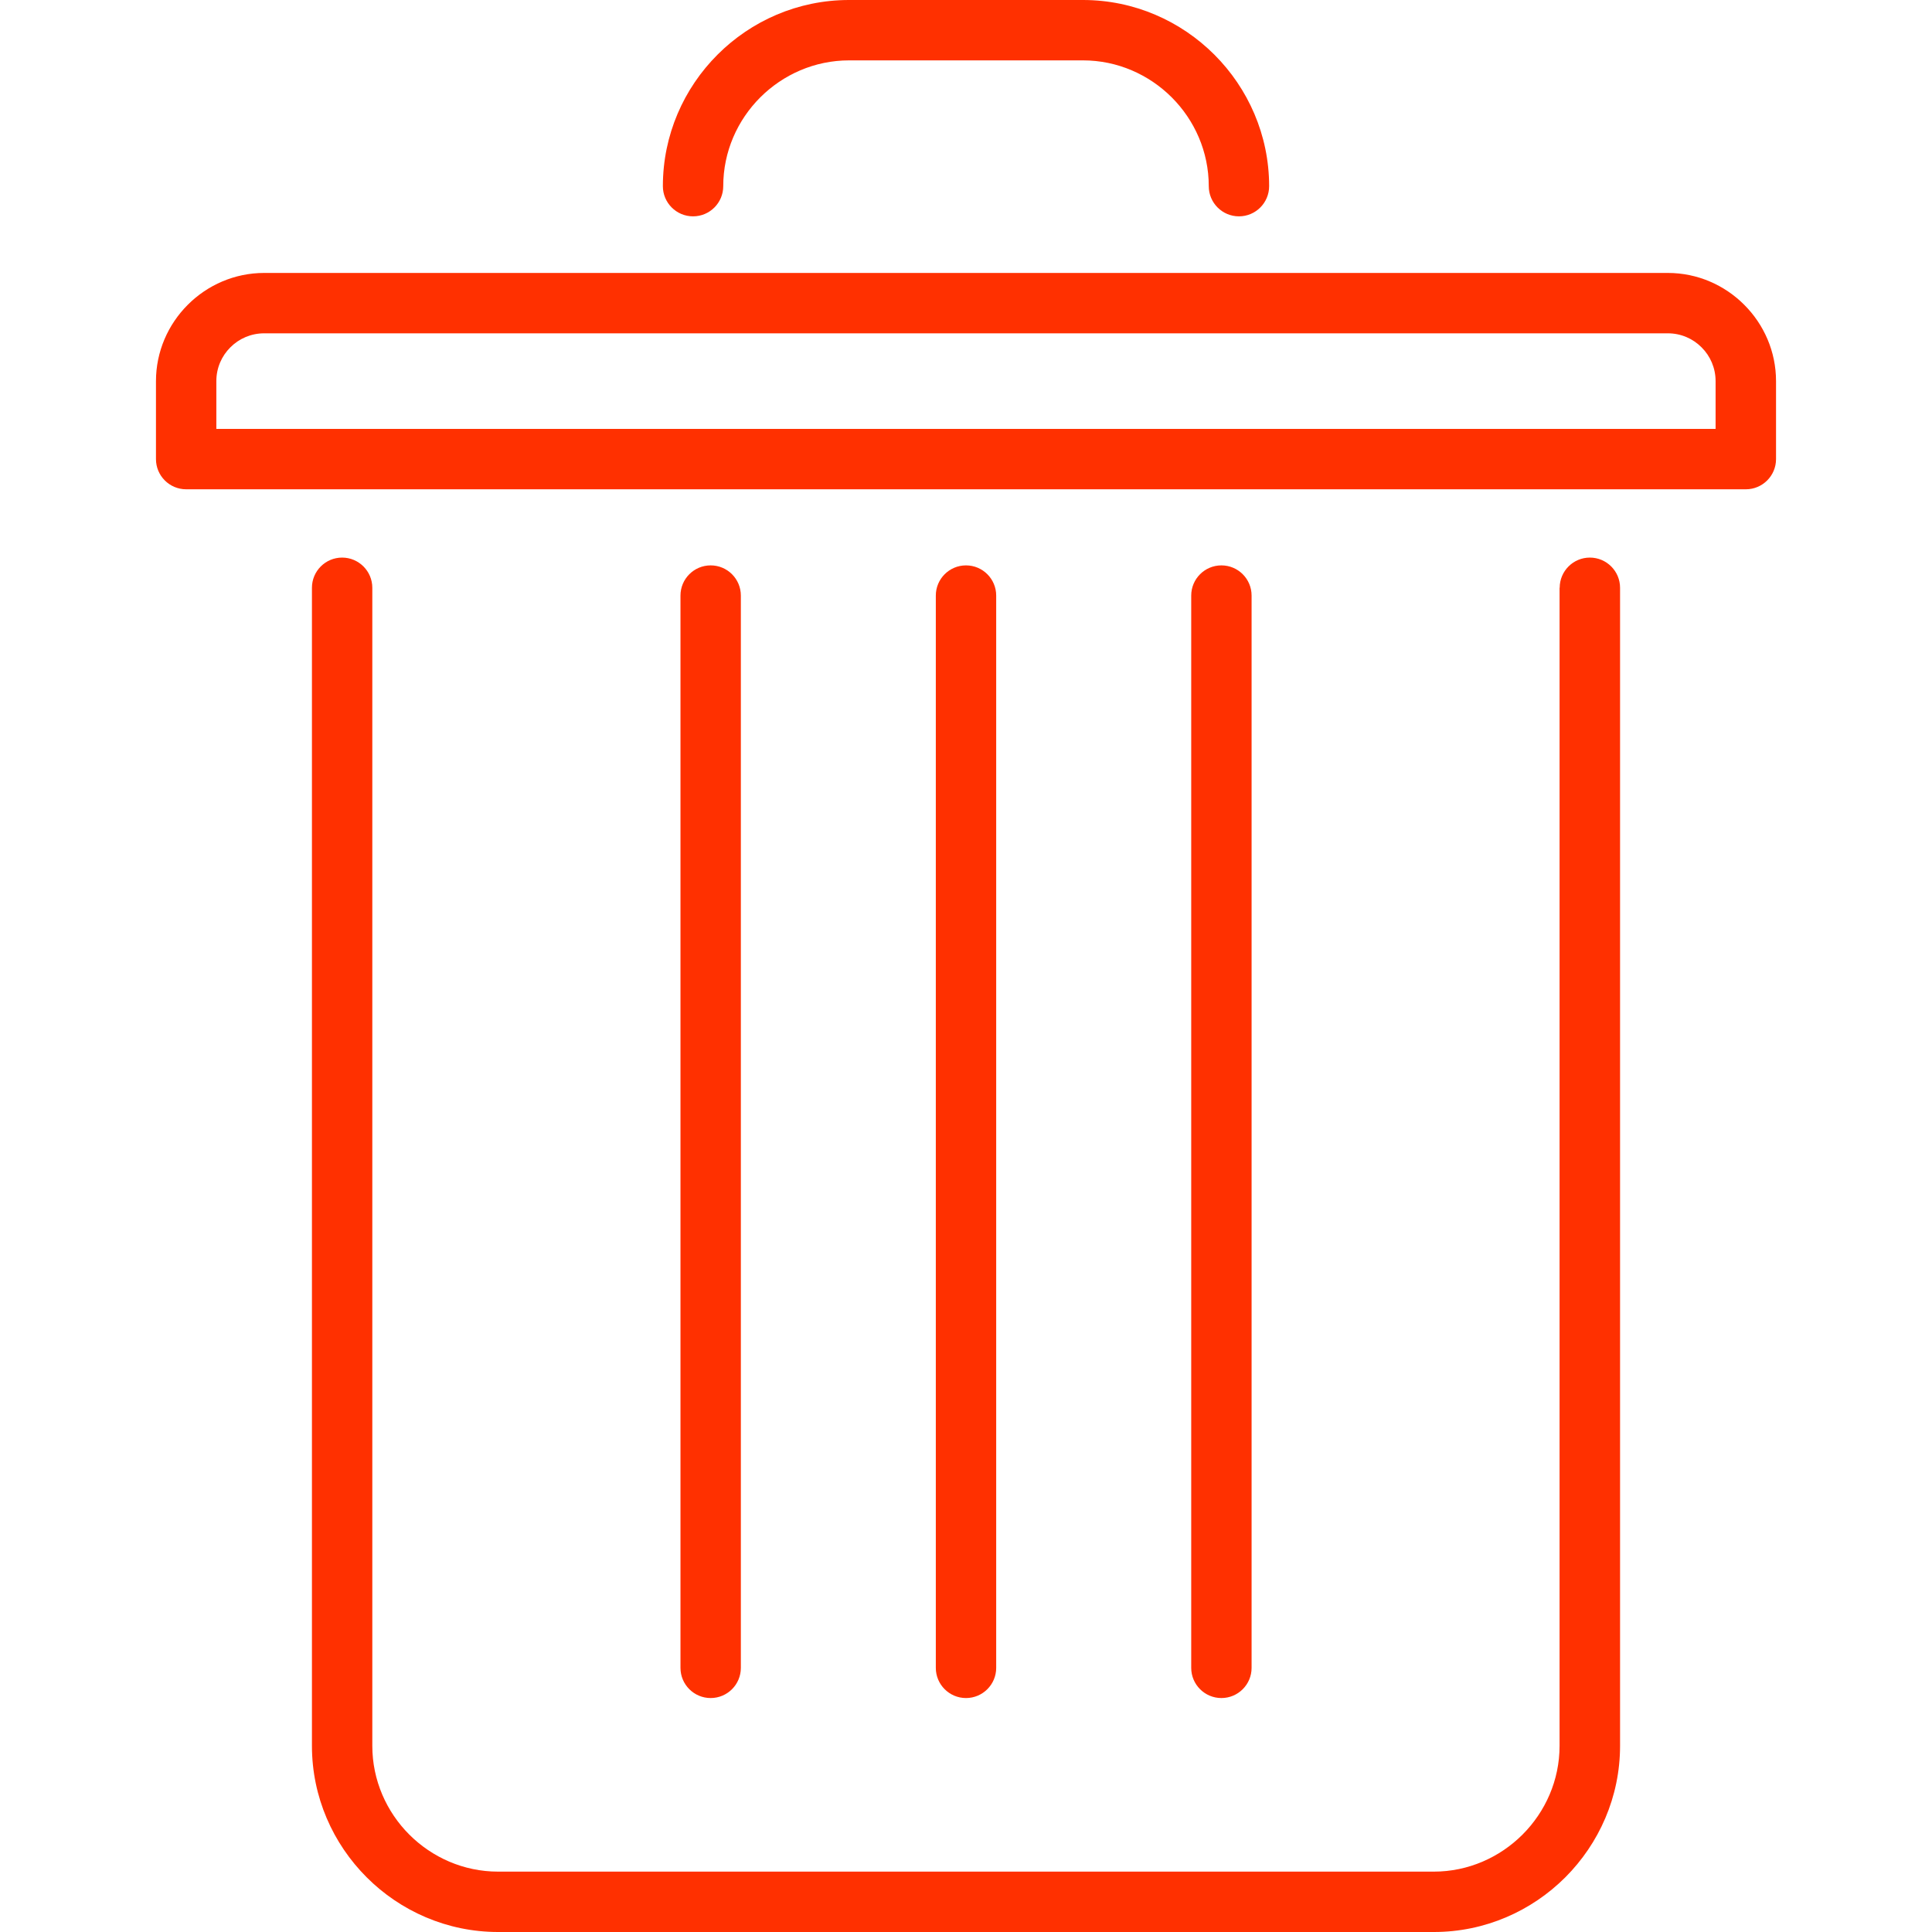 <?xml version="1.0"?>
<svg xmlns="http://www.w3.org/2000/svg" xmlns:xlink="http://www.w3.org/1999/xlink" version="1.1" id="Capa_1" x="0px" y="0px" width="512px" height="512px" viewBox="0 0 729.837 729.838" style="enable-background:new 0 0 729.837 729.838;" xml:space="preserve" class=""><g><g>
	<g>
		<g>
			<path d="M589.193,222.04c0-6.296,5.106-11.404,11.402-11.404S612,215.767,612,222.04v437.476c0,19.314-7.936,36.896-20.67,49.653     c-12.733,12.734-30.339,20.669-49.653,20.669H188.162c-19.315,0-36.943-7.935-49.654-20.669     c-12.734-12.734-20.669-30.313-20.669-49.653V222.04c0-6.296,5.108-11.404,11.403-11.404c6.296,0,11.404,5.131,11.404,11.404     v437.476c0,13.02,5.37,24.922,13.97,33.521c8.6,8.601,20.503,13.993,33.522,13.993h353.517c13.019,0,24.896-5.394,33.498-13.993     c8.624-8.624,13.992-20.503,13.992-33.498V222.04H589.193z" data-original="#000000" class="active-path" data-old_color="#FF2800" fill="#FF3000"/>
			<path d="M279.866,630.056c0,6.296-5.108,11.403-11.404,11.403s-11.404-5.107-11.404-11.403v-405.07     c0-6.296,5.108-11.404,11.404-11.404s11.404,5.108,11.404,11.404V630.056z" data-original="#000000" class="active-path" data-old_color="#FF2800" fill="#FF3000"/>
			<path d="M376.323,630.056c0,6.296-5.107,11.403-11.403,11.403s-11.404-5.107-11.404-11.403v-405.07     c0-6.296,5.108-11.404,11.404-11.404s11.403,5.108,11.403,11.404V630.056z" data-original="#000000" class="active-path" data-old_color="#FF2800" fill="#FF3000"/>
			<path d="M472.803,630.056c0,6.296-5.106,11.403-11.402,11.403c-6.297,0-11.404-5.107-11.404-11.403v-405.07     c0-6.296,5.107-11.404,11.404-11.404c6.296,0,11.402,5.108,11.402,11.404V630.056L472.803,630.056z" data-original="#000000" class="active-path" data-old_color="#FF2800" fill="#FF3000"/>
			<path d="M273.214,70.323c0,6.296-5.108,11.404-11.404,11.404c-6.295,0-11.403-5.108-11.403-11.404     c0-19.363,7.911-36.943,20.646-49.677C283.787,7.911,301.368,0,320.73,0h88.379c19.339,0,36.92,7.935,49.652,20.669     c12.734,12.734,20.67,30.362,20.67,49.654c0,6.296-5.107,11.404-11.403,11.404s-11.403-5.108-11.403-11.404     c0-13.019-5.369-24.922-13.97-33.522c-8.602-8.601-20.503-13.994-33.522-13.994h-88.378c-13.043,0-24.922,5.369-33.546,13.97     C278.583,45.401,273.214,57.28,273.214,70.323z" data-original="#000000" class="active-path" data-old_color="#FF2800" fill="#FF3000"/>
			<path d="M99.782,103.108h530.273c11.189,0,21.405,4.585,28.818,11.998l0.047,0.048c7.413,7.412,11.998,17.628,11.998,28.818     v29.46c0,6.295-5.108,11.403-11.404,11.403h-0.309H70.323c-6.296,0-11.404-5.108-11.404-11.403v-0.285v-29.175     c0-11.166,4.585-21.406,11.998-28.818l0.048-0.048C78.377,107.694,88.616,103.108,99.782,103.108L99.782,103.108z      M630.056,125.916H99.782c-4.965,0-9.503,2.02-12.734,5.274L87,131.238c-3.255,3.23-5.274,7.745-5.274,12.734v18.056h566.361     v-18.056c0-4.965-2.02-9.503-5.273-12.734l-0.049-0.048C639.536,127.936,635.021,125.916,630.056,125.916z" data-original="#000000" class="active-path" data-old_color="#FF2800" fill="#FF3000"/>
		</g>
	</g>
</g></g> </svg>
